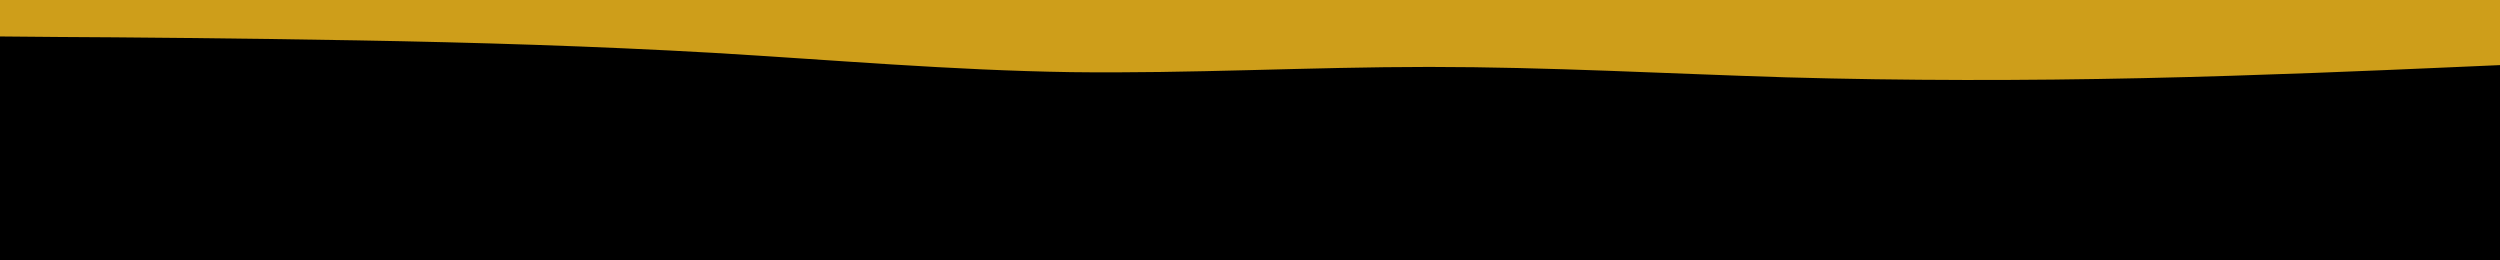 <svg id="visual" viewBox="0 0 960 100" width="960" height="100" xmlns="http://www.w3.org/2000/svg" xmlns:xlink="http://www.w3.org/1999/xlink" version="1.1"><rect x="0" y="0" width="960" height="100" fill="#000000"></rect><path d="M0 14L22.8 14.2C45.7 14.3 91.3 14.7 137 15.5C182.7 16.3 228.3 17.7 274 20.3C319.7 23 365.3 27 411.2 27.7C457 28.3 503 25.7 548.8 25.7C594.7 25.7 640.3 28.3 686 29.7C731.7 31 777.3 31 823 30C868.7 29 914.3 27 937.2 26L960 25L960 0L937.2 0C914.3 0 868.7 0 823 0C777.3 0 731.7 0 686 0C640.3 0 594.7 0 548.8 0C503 0 457 0 411.2 0C365.3 0 319.7 0 274 0C228.3 0 182.7 0 137 0C91.3 0 45.7 0 22.8 0L0 0Z" fill="#ce9e1a" stroke-linecap="round" stroke-linejoin="miter"></path></svg>